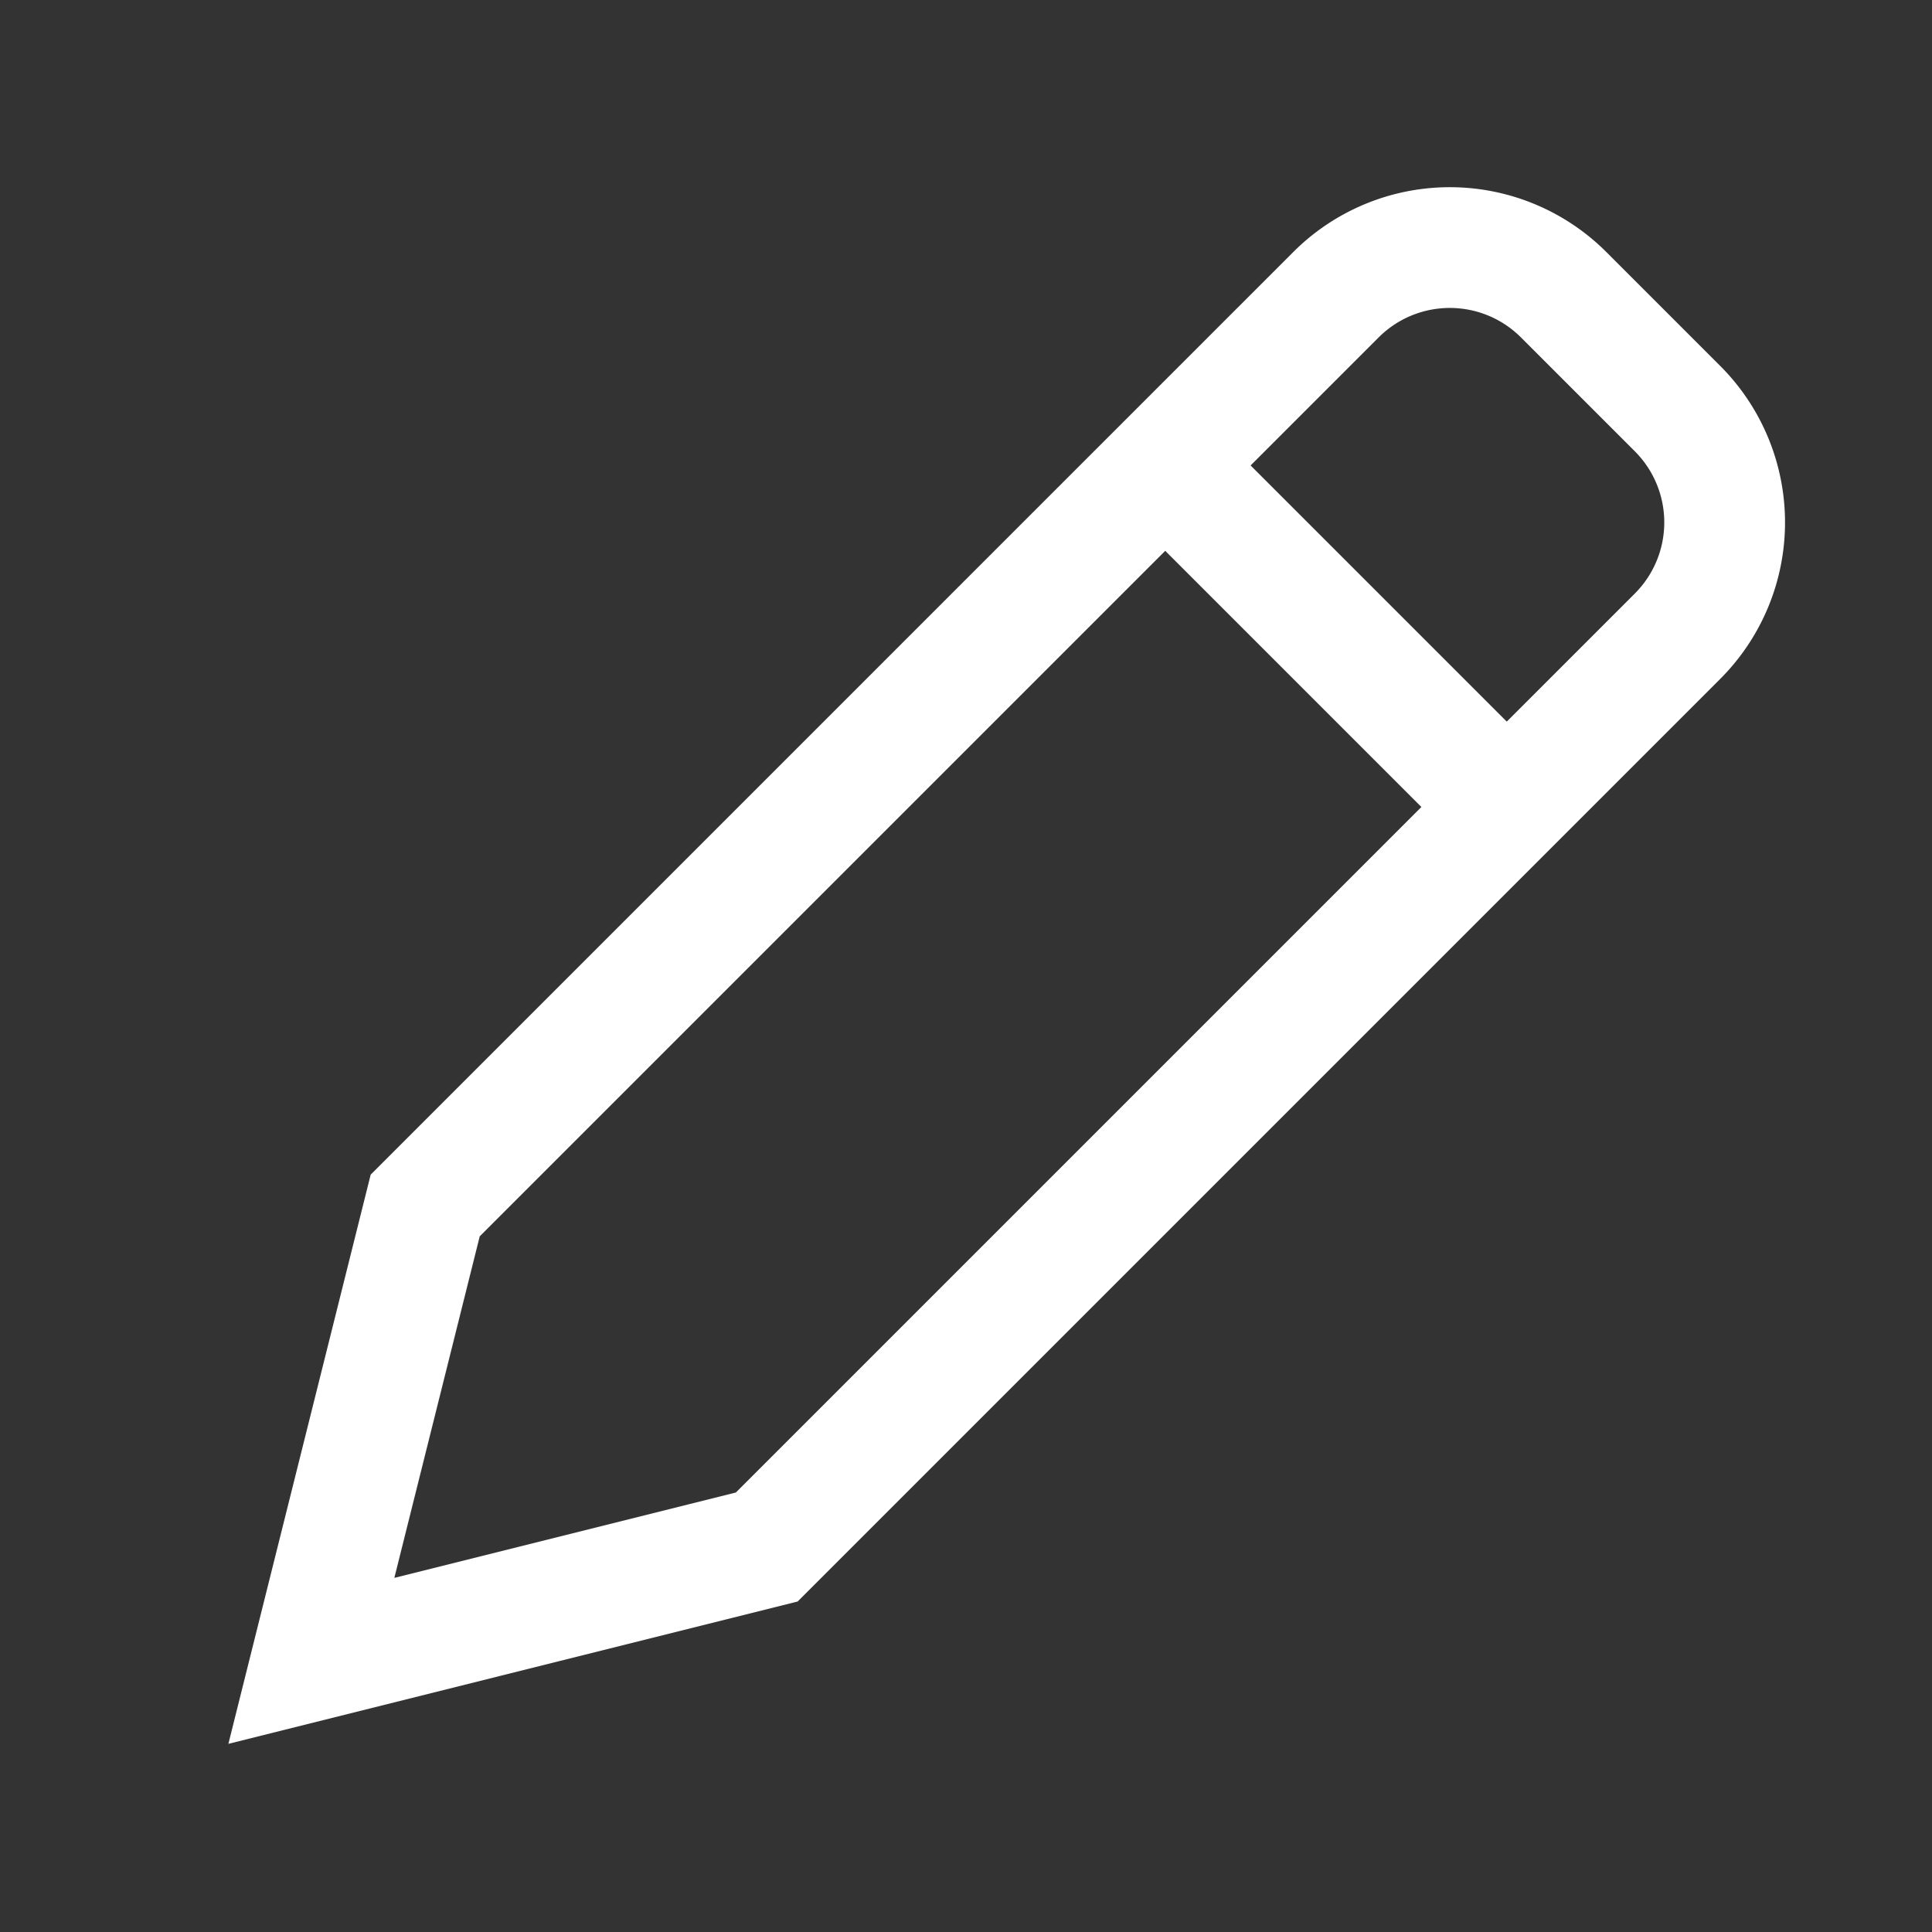 <!DOCTYPE svg PUBLIC "-//W3C//DTD SVG 1.1//EN" "http://www.w3.org/Graphics/SVG/1.1/DTD/svg11.dtd">
<!-- Uploaded to: SVG Repo, www.svgrepo.com, Transformed by: SVG Repo Mixer Tools -->
<svg width="800px" height="800px" viewBox="0 0 24 24" id="edit_pen_icon" data-name="edit pen icon" xmlns="http://www.w3.org/2000/svg" xmlns:xlink="http://www.w3.org/1999/xlink" fill="#000000">
<rect x="0" y="0" width="24" height="24" fill="#333333" stroke="none"/>
<g id="SVGRepo_bgCarrier" stroke-width="0"/>
<g id="SVGRepo_tracerCarrier" stroke-linecap="round" stroke-linejoin="round"/>
<g id="SVGRepo_iconCarrier"> <defs> <clipPath id="clip-path"> <rect id="Mask" width="24" height="24" fill="none"/> </clipPath> </defs> <rect id="Mask-2" data-name="Mask" width="24" height="24" fill="none"/> <g id="_24x24_edit" data-name="24x24/edit" clip-path="url(#clip-path)"> <path id="Rectangle_4" data-name="Rectangle 4" d="M0,2A2,2,0,0,1,2,0H4A2,2,0,0,1,6,2V18L3,23,0,18Z" transform="translate(18.01 2.247) rotate(45)" fill="none" stroke="#ffffff" stroke-miterlimit="10" stroke-width="1.5"/> <path id="Line" d="M0,1H5" transform="translate(15.536 5.429) rotate(45)" fill="none" stroke="#ffffff" stroke-linecap="square" stroke-miterlimit="10" stroke-width="1.5"/> </g> </g>
</svg>